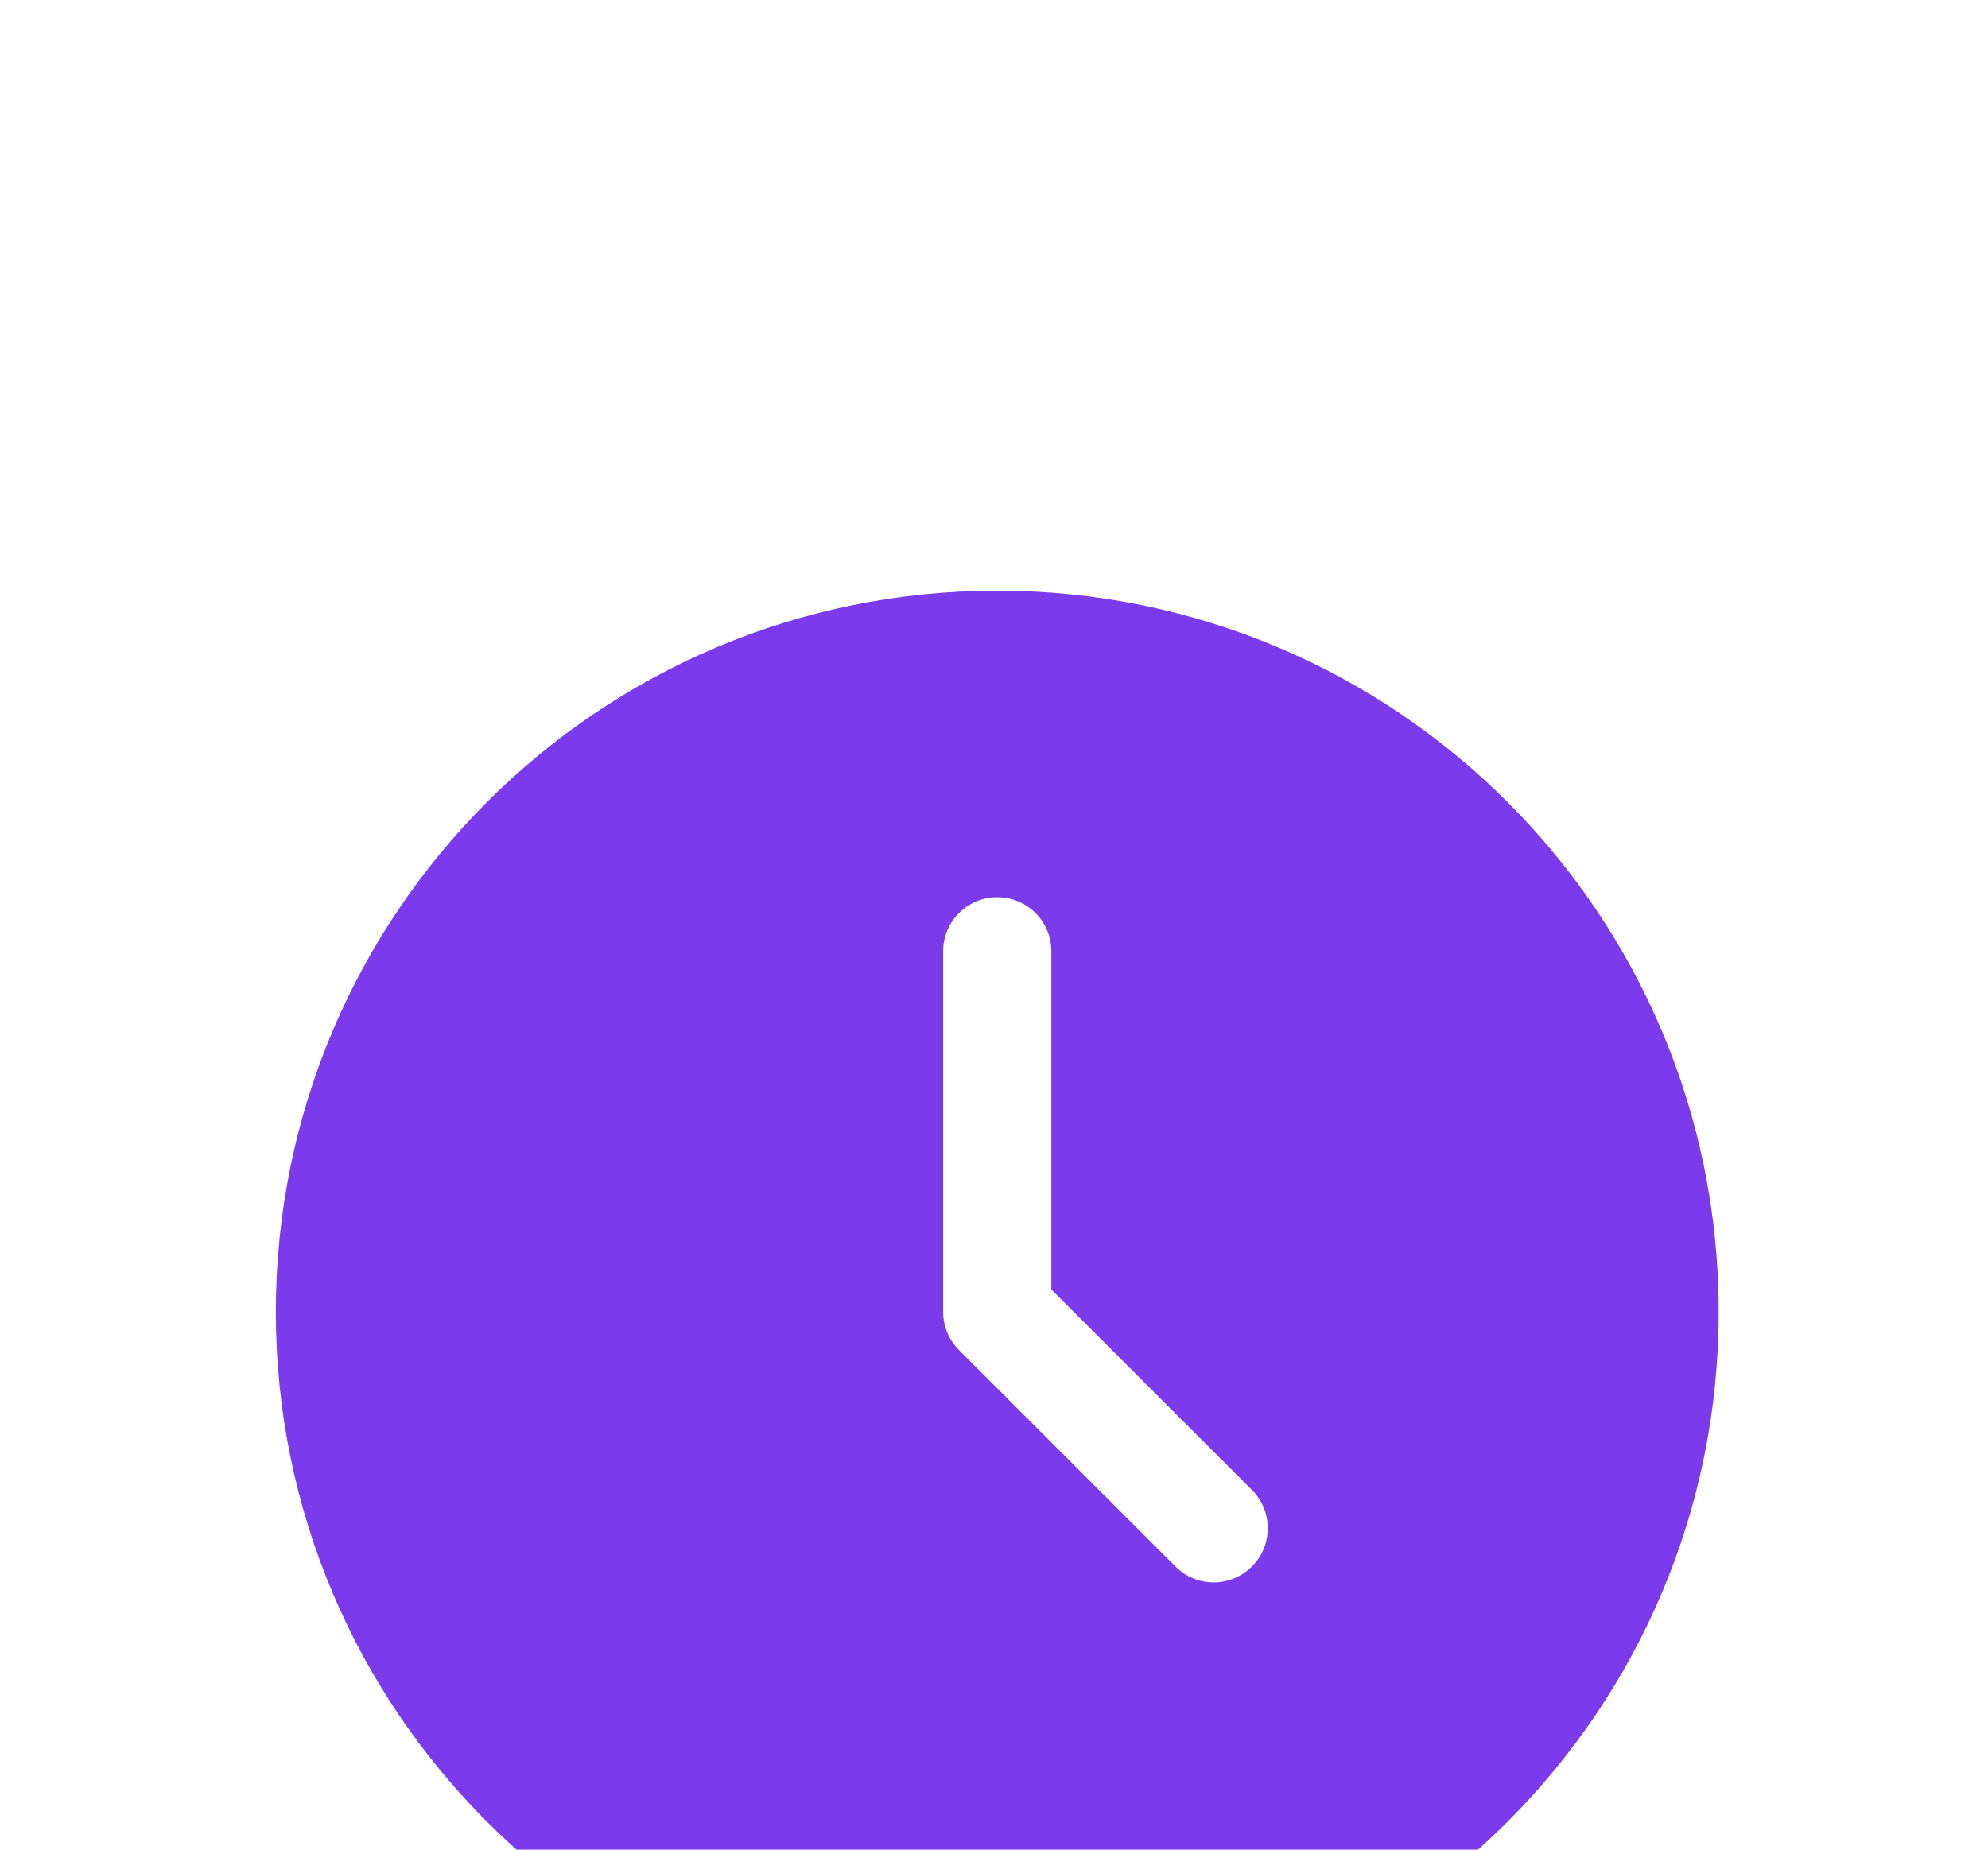 <svg xmlns="http://www.w3.org/2000/svg" fill="none" viewBox="14.112 7.2 43.632 40.608" style="max-height: 500px" width="43.632" height="40.608">
<g filter="url(#filter0_d_19_276)">
<path fill="#7C3AED" d="M36 12.167C27.255 12.167 20.166 19.255 20.166 28C20.166 36.745 27.255 43.833 36 43.833C44.745 43.833 51.833 36.745 51.833 28C51.833 19.255 44.745 12.167 36 12.167ZM41.589 33.589C41.358 33.82 41.054 33.938 40.75 33.938C40.446 33.938 40.142 33.822 39.911 33.589L35.161 28.839C34.937 28.616 34.812 28.314 34.812 28V20.083C34.812 19.428 35.344 18.896 36 18.896C36.655 18.896 37.187 19.428 37.187 20.083V27.508L41.589 31.909C42.053 32.375 42.053 33.125 41.589 33.589Z" clip-rule="evenodd" fill-rule="evenodd"/>
</g>
<defs>
<filter color-interpolation-filters="sRGB" filterUnits="userSpaceOnUse" height="71.667" width="71.666" y="0.167" x="0.167" id="filter0_d_19_276">
<feFlood result="BackgroundImageFix" flood-opacity="0"/>
<!-- <feColorMatrix result="hardAlpha" values="0 0 0 0 0 0 0 0 0 0 0 0 0 0 0 0 0 0 127 0" type="matrix" in="SourceAlpha"/> -->
<feOffset dy="8"/>
<feGaussianBlur stdDeviation="10"/>
<feComposite operator="out" in2="hardAlpha"/>
<!-- <feColorMatrix values="0 0 0 0 0.486275 0 0 0 0 0.227451 0 0 0 0 0.929412 0 0 0 0.25 0" type="matrix"/> -->
<feBlend result="effect1_dropShadow_19_276" in2="BackgroundImageFix" mode="normal"/>
<feBlend result="shape" in2="effect1_dropShadow_19_276" in="SourceGraphic" mode="normal"/>
</filter>
</defs>
</svg>